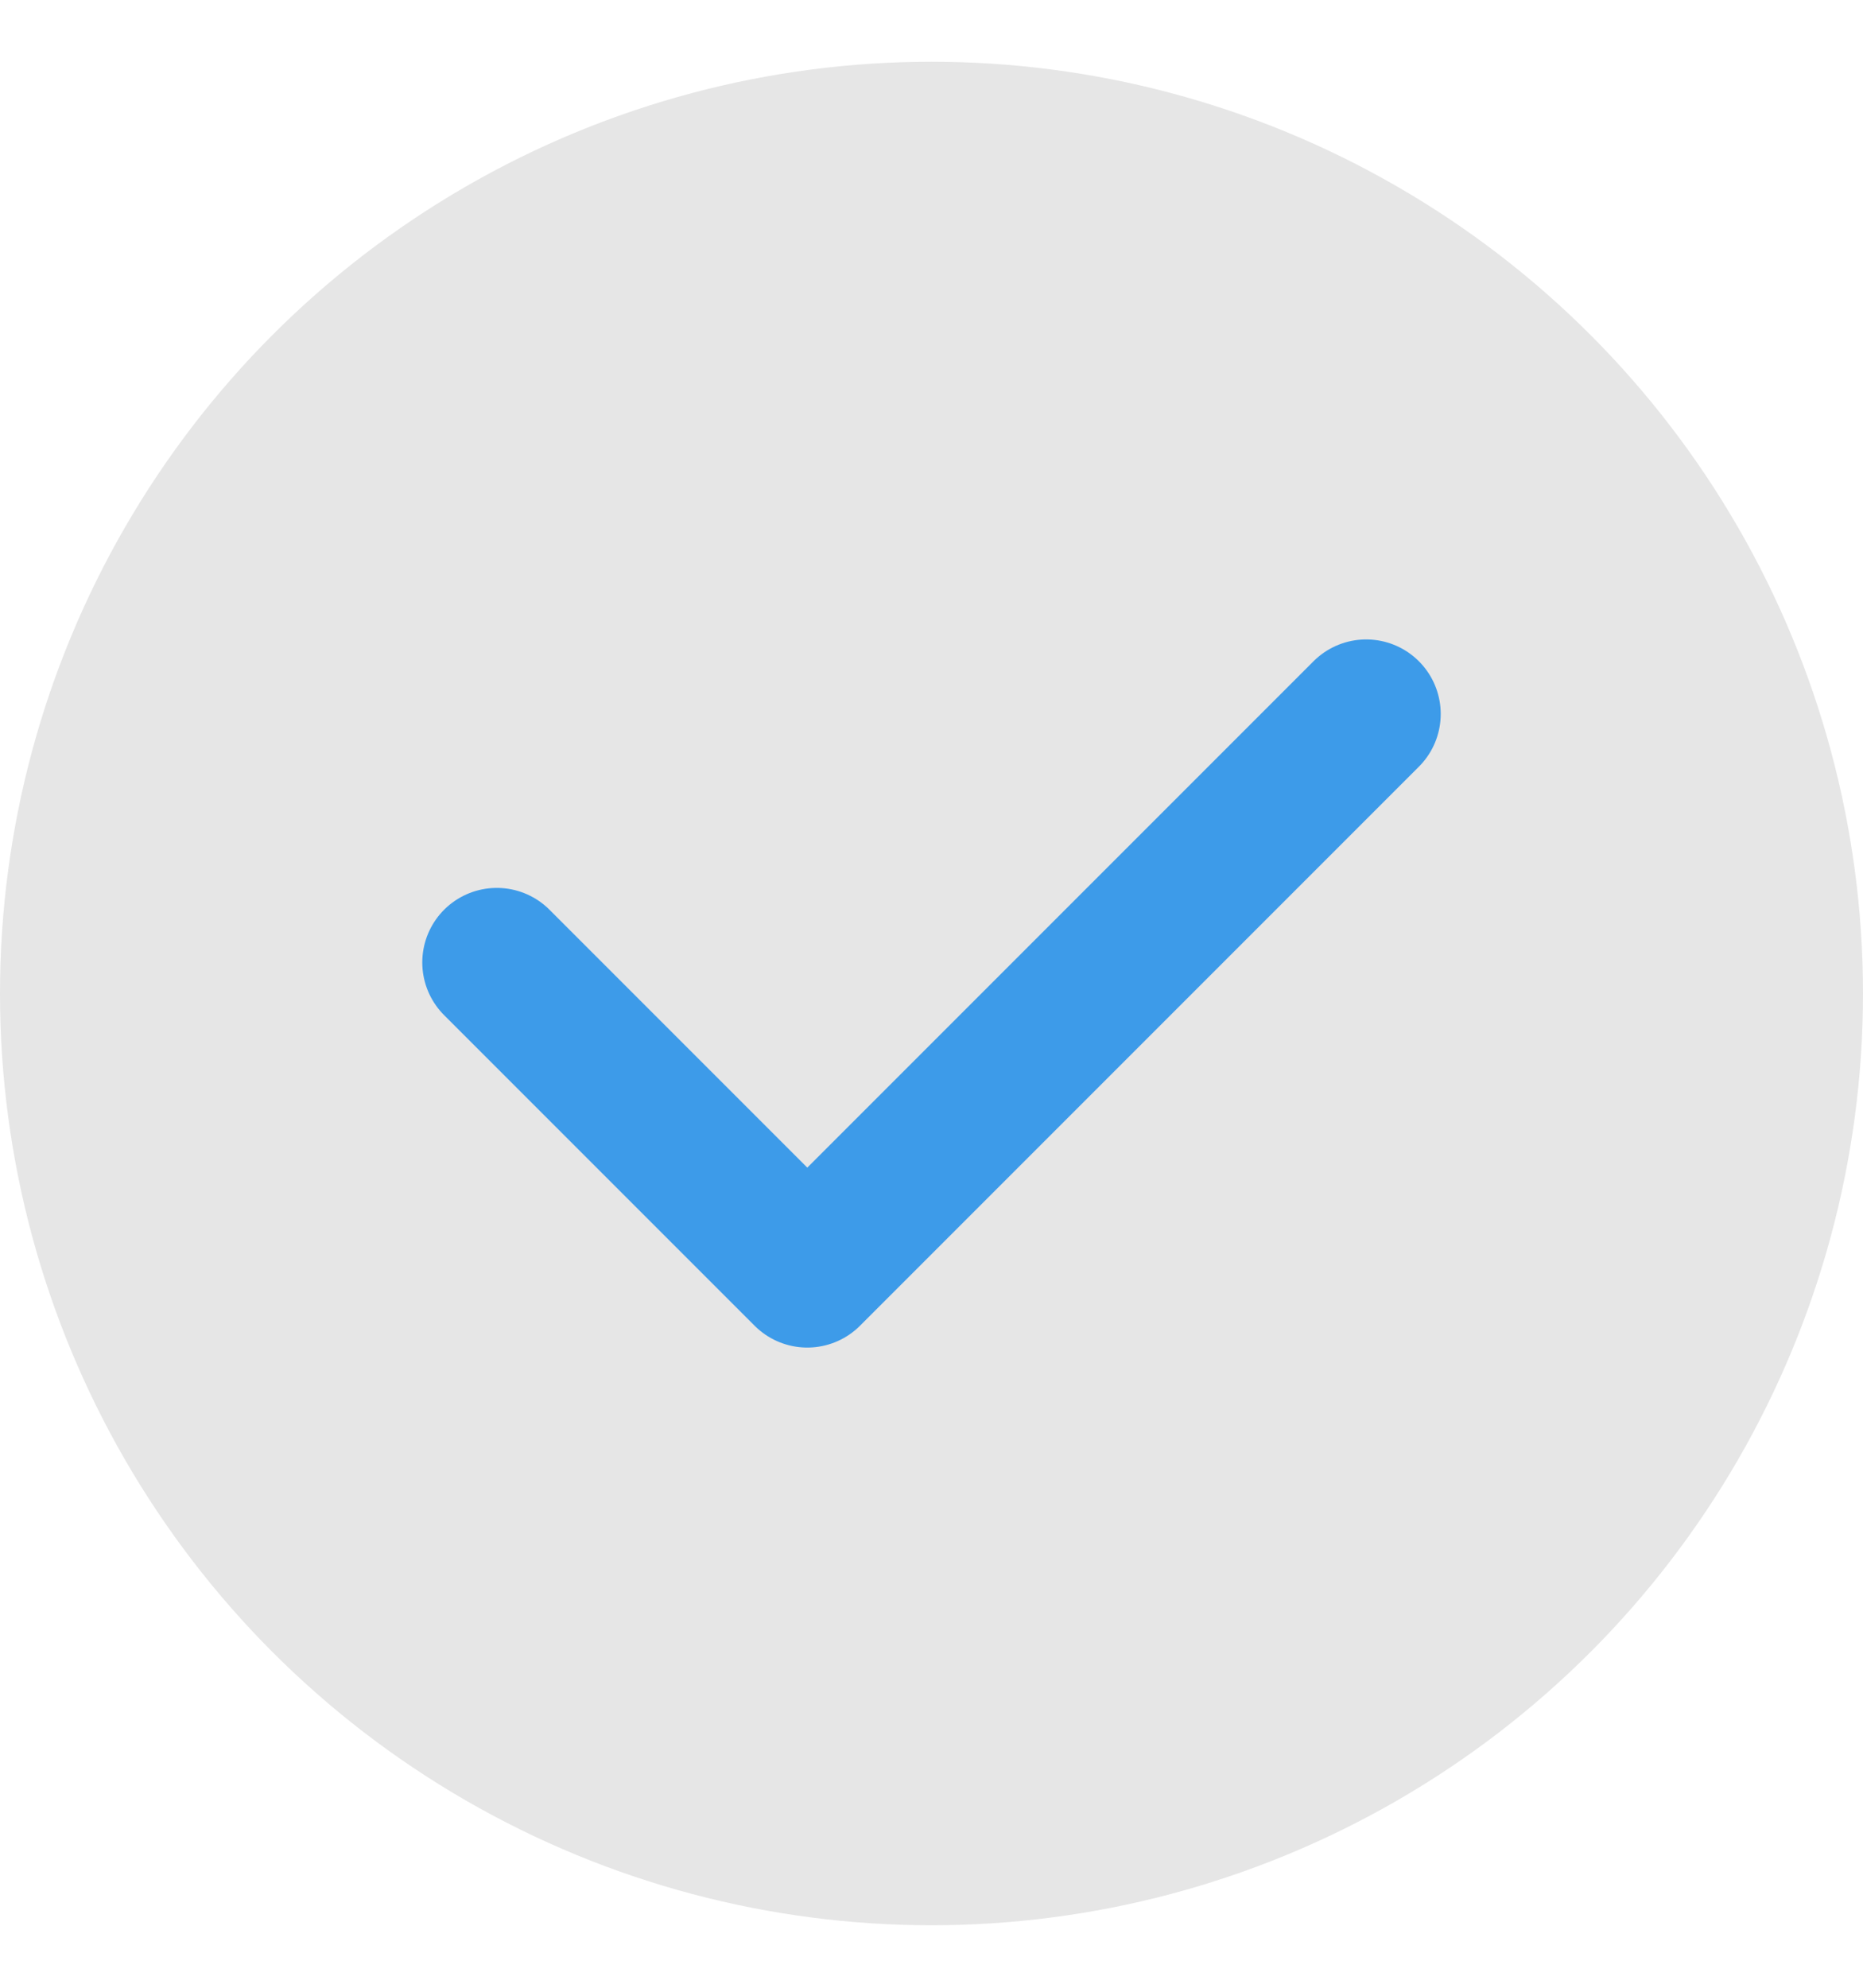 <svg width="15" height="16" viewBox="0 0 15 16" fill="none" xmlns="http://www.w3.org/2000/svg">
<circle cx="7.5" cy="7.997" r="7.5" fill="#E6E6E6"/>
<path d="M4 7.747L6.5 10.247L11 5.747" stroke="#3D9BE9" stroke-width="1.2" stroke-linecap="round" stroke-linejoin="round"/>
</svg>
